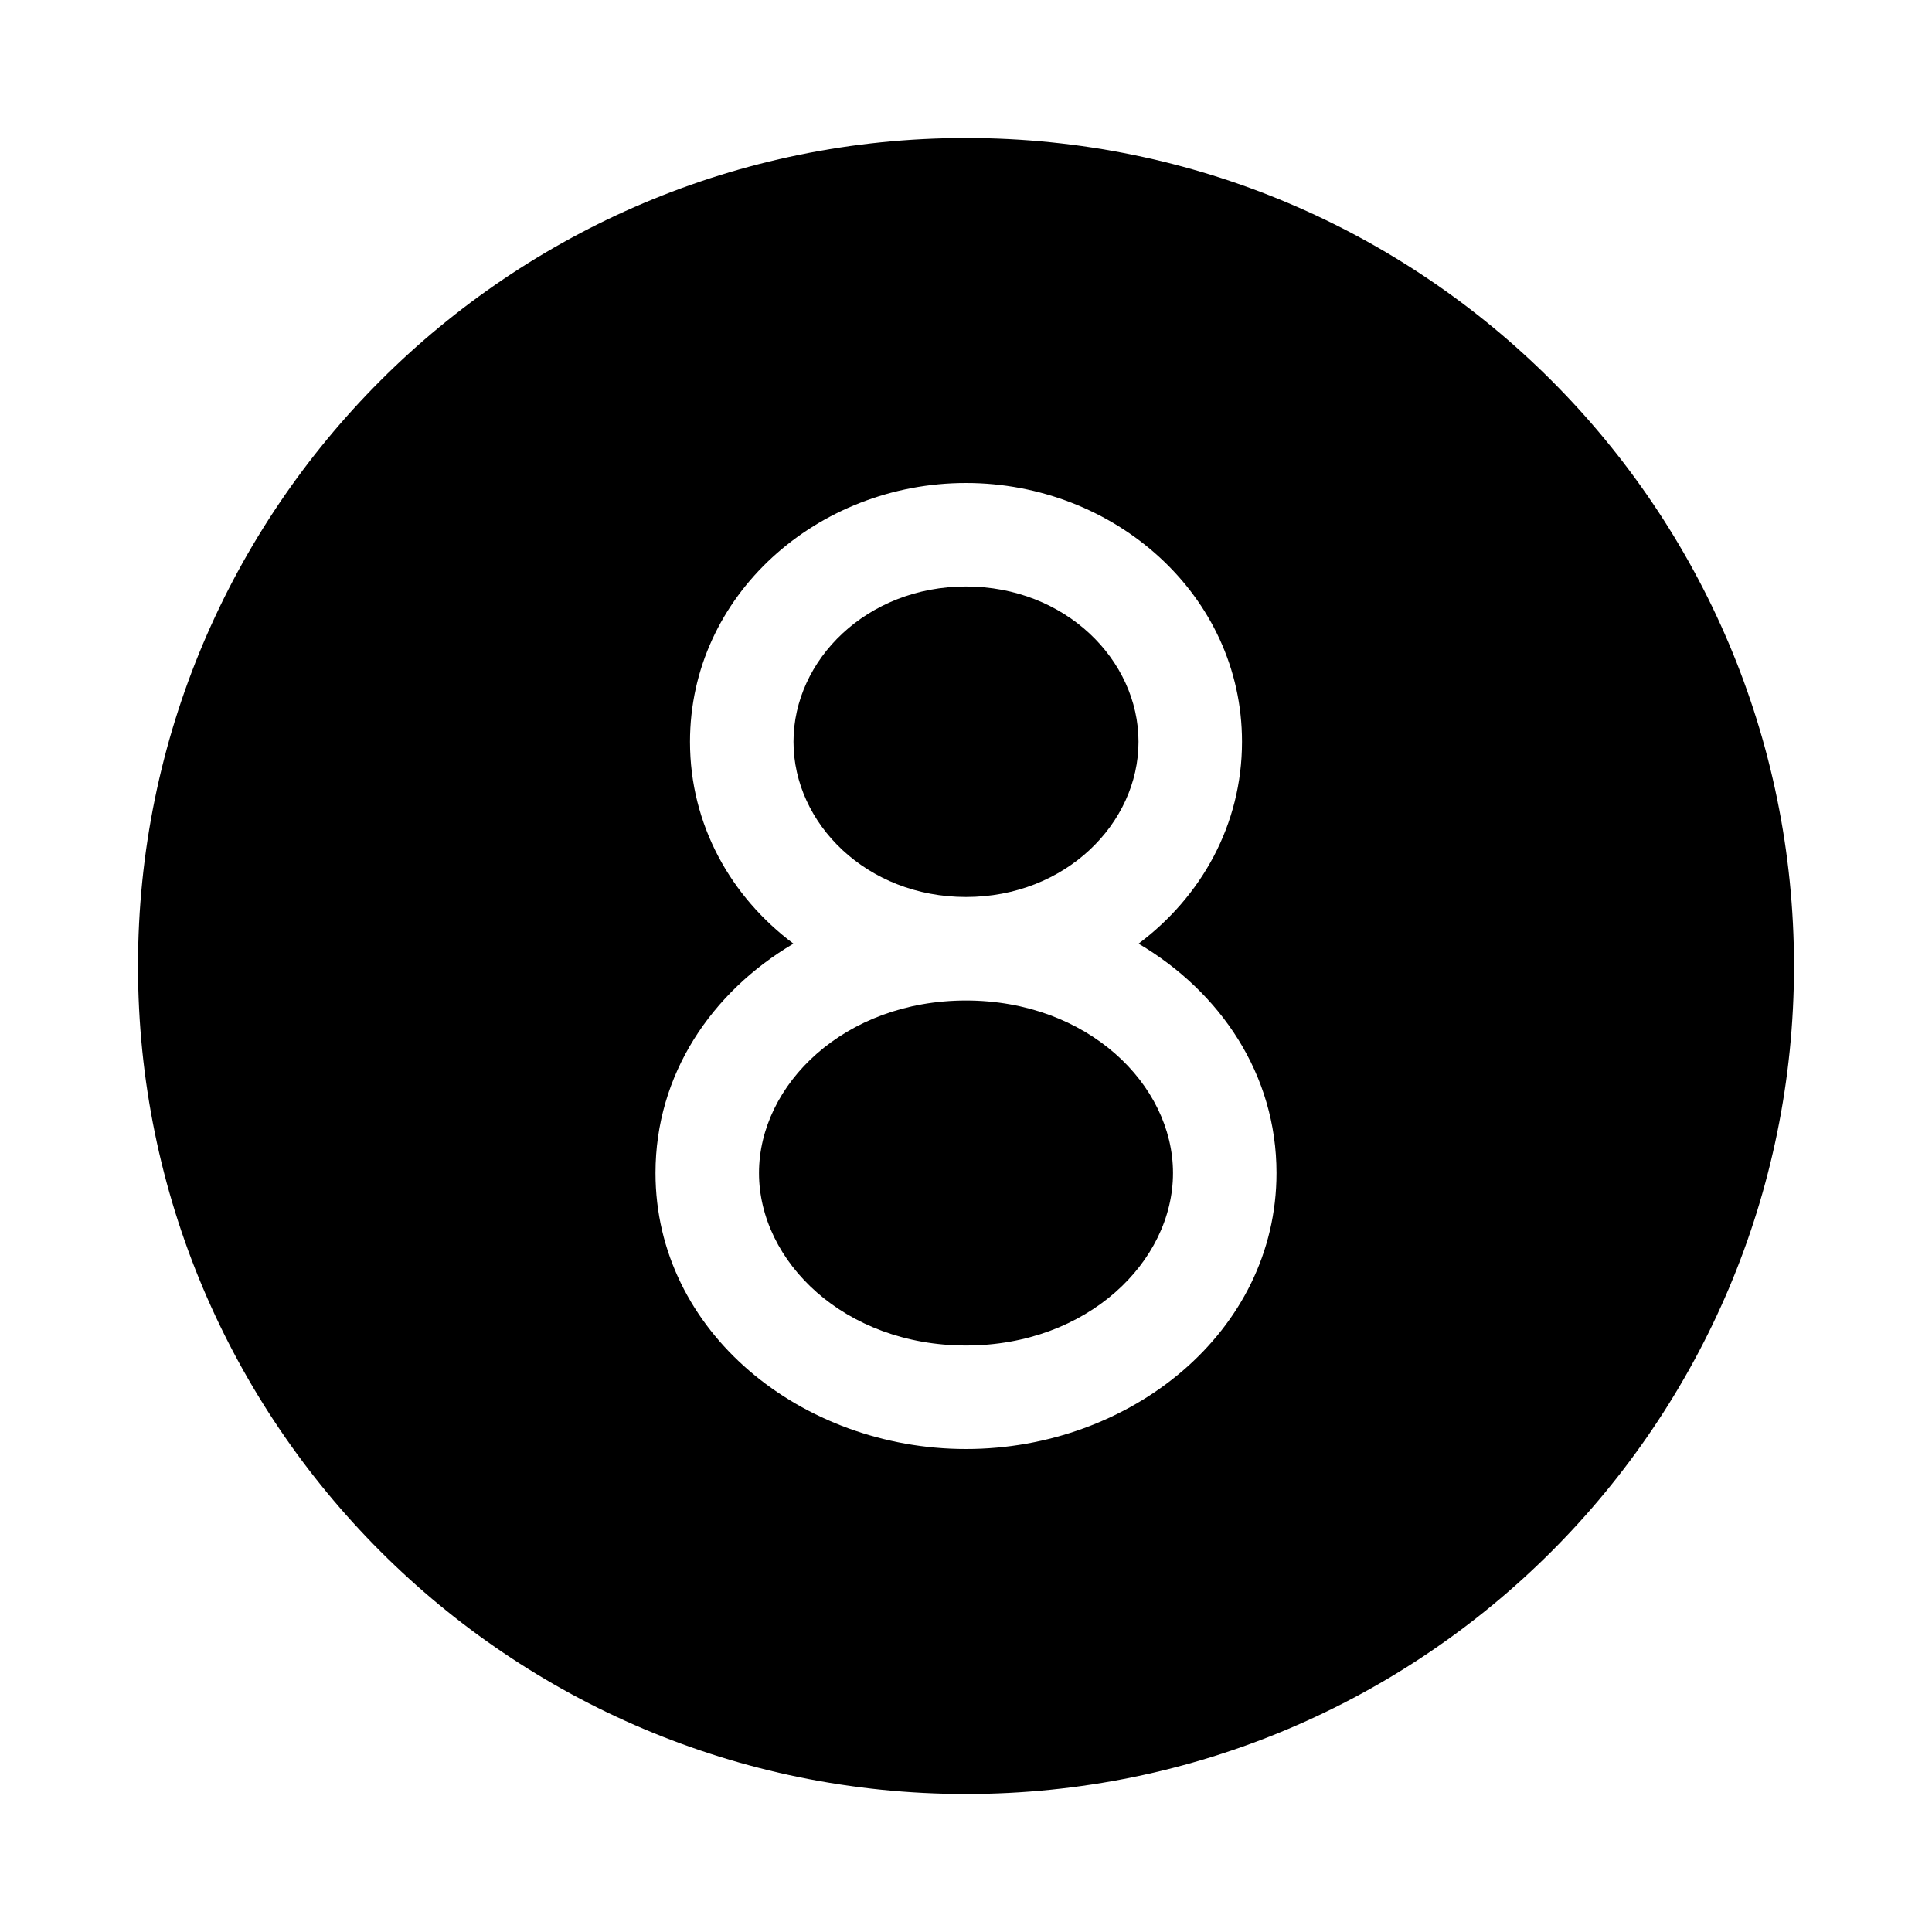 <svg xmlns="http://www.w3.org/2000/svg" xmlns:xlink="http://www.w3.org/1999/xlink" width="28" height="28" viewBox="0 0 28 28"><path fill="currentColor" d="M14 2C7.373 2 2 7.373 2 14s5.373 12 12 12s12-5.373 12-12S20.627 2 14 2m0 6.5c-1.438 0-2.5 1.063-2.5 2.25S12.562 13 14 13s2.5-1.063 2.5-2.25S15.438 8.5 14 8.5m2.501 5.176C17.687 14.377 18.5 15.57 18.5 17c0 2.306-2.12 4-4.5 4s-4.5-1.694-4.5-4c0-1.429.813-2.623 1.999-3.324C10.593 12.998 10 11.955 10 10.75C10 8.624 11.848 7 14 7c2.151 0 4 1.624 4 3.75c0 1.205-.593 2.248-1.499 2.926M14 14.5c-1.761 0-3 1.217-3 2.5c0 1.284 1.239 2.5 3 2.5s3-1.216 3-2.5c0-1.283-1.239-2.5-3-2.5"/></svg>
